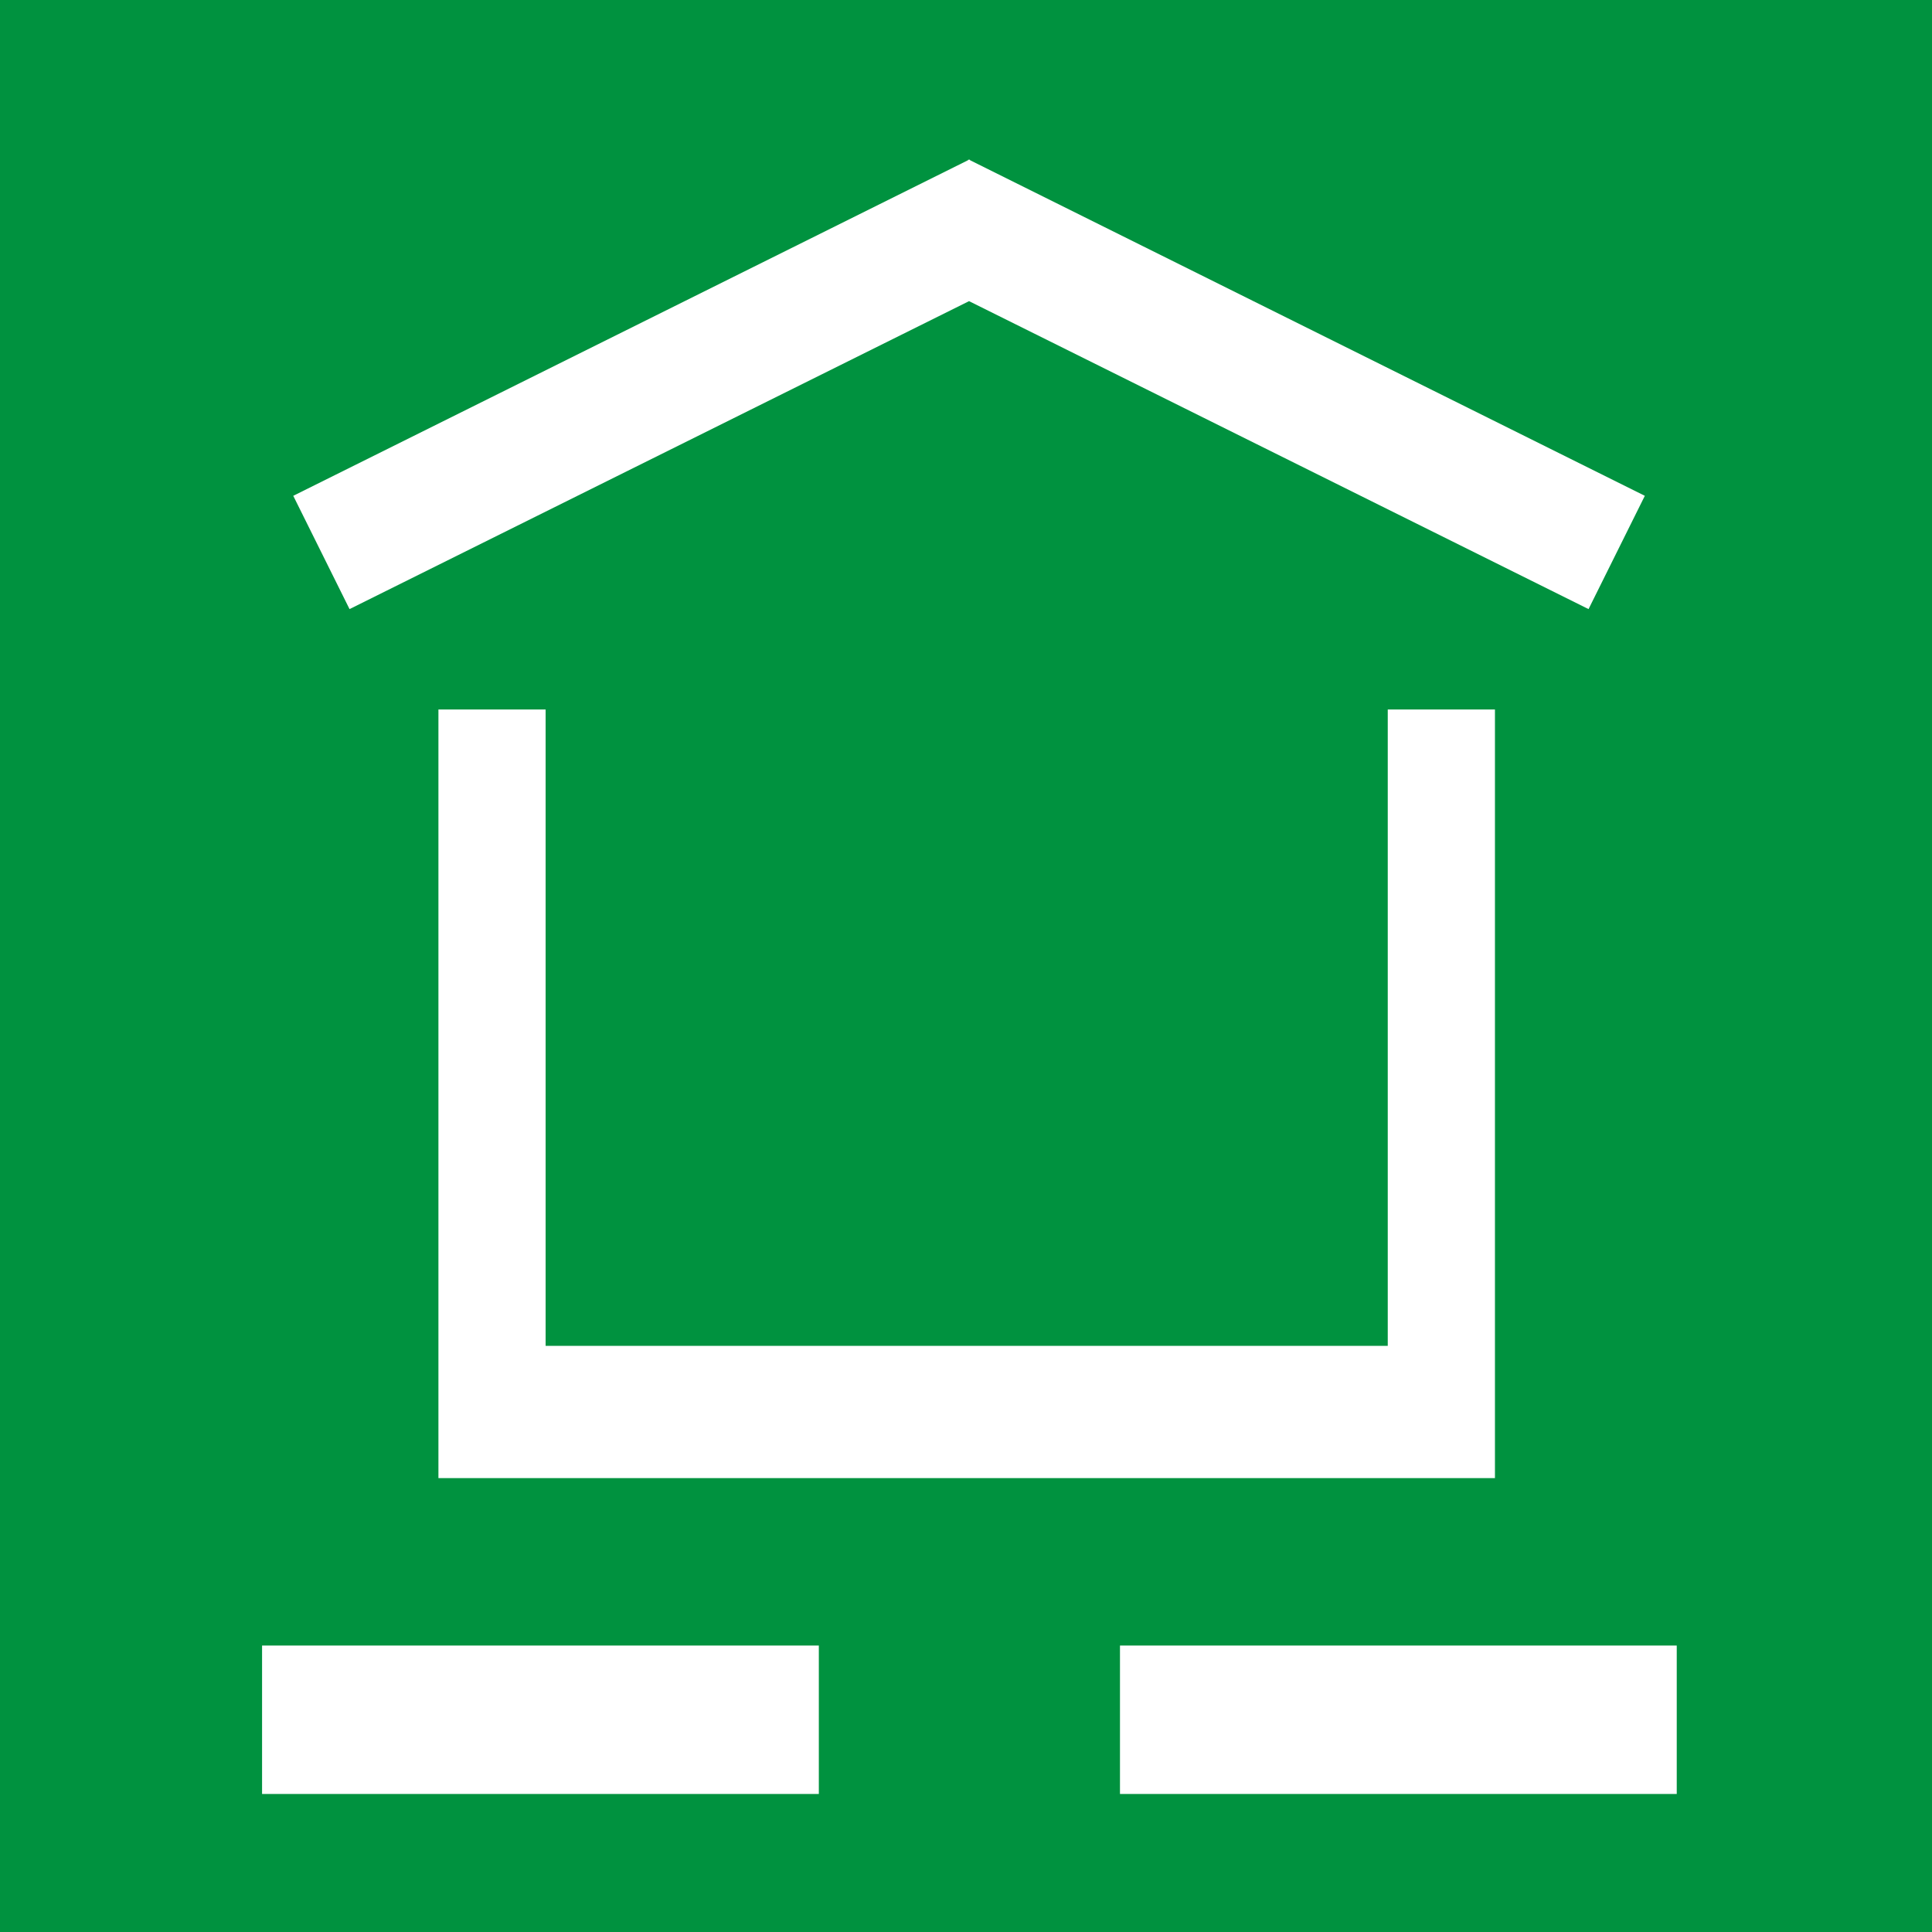 <?xml version="1.0" encoding="UTF-8"?>
<!DOCTYPE svg PUBLIC "-//W3C//DTD SVG 1.1//EN" "http://www.w3.org/Graphics/SVG/1.1/DTD/svg11.dtd">
<!-- Creator: CorelDRAW -->
<svg xmlns="http://www.w3.org/2000/svg" xml:space="preserve" width="8.5mm" height="8.5mm" style="shape-rendering:geometricPrecision; text-rendering:geometricPrecision; image-rendering:optimizeQuality; fill-rule:evenodd; clip-rule:evenodd"
viewBox="0 0 5.389 5.389"
 xmlns:xlink="http://www.w3.org/1999/xlink">
 <defs>
  <style type="text/css">
   <![CDATA[
    .fil0 {fill:#00923F}
    .fil1 {fill:white;fill-rule:nonzero}
   ]]>
  </style>
 </defs>
 <g id="okviri">
  <polygon class="fil0" points="0,0 5.389,0 5.389,5.389 0,5.389 "/>
 </g>
 <g id="piktogrami">
  <path class="fil1" d="M0.731 5.004l1.553 0 0 -0.414 -1.553 0 0 0.414zm2.393 0l1.553 0 0 -0.414 -1.553 0 0 0.414z"/>
  <path class="fil1" d="M4.153 4.123l-0.131 0 -2.655 0 -0.131 0 -6.34044e-005 0 -0.013 0 0 -2.144 0.013 0 0.262 0 0.024 0 0 1.775 2.349 0 0 -1.775 0.021 0 0.262 0 0.016 0 0 2.144 -0.016 0 -6.34044e-005 0zm0.435 -2.74l-1.882 -0.936 -0.001 -0.002 -0.002 0.001 -0.002 -0.001 -0.001 0.002 -1.882 0.936 0.157 0.316 1.728 -0.859 1.728 0.859 0.157 -0.316z"/>
 </g>
</svg>
